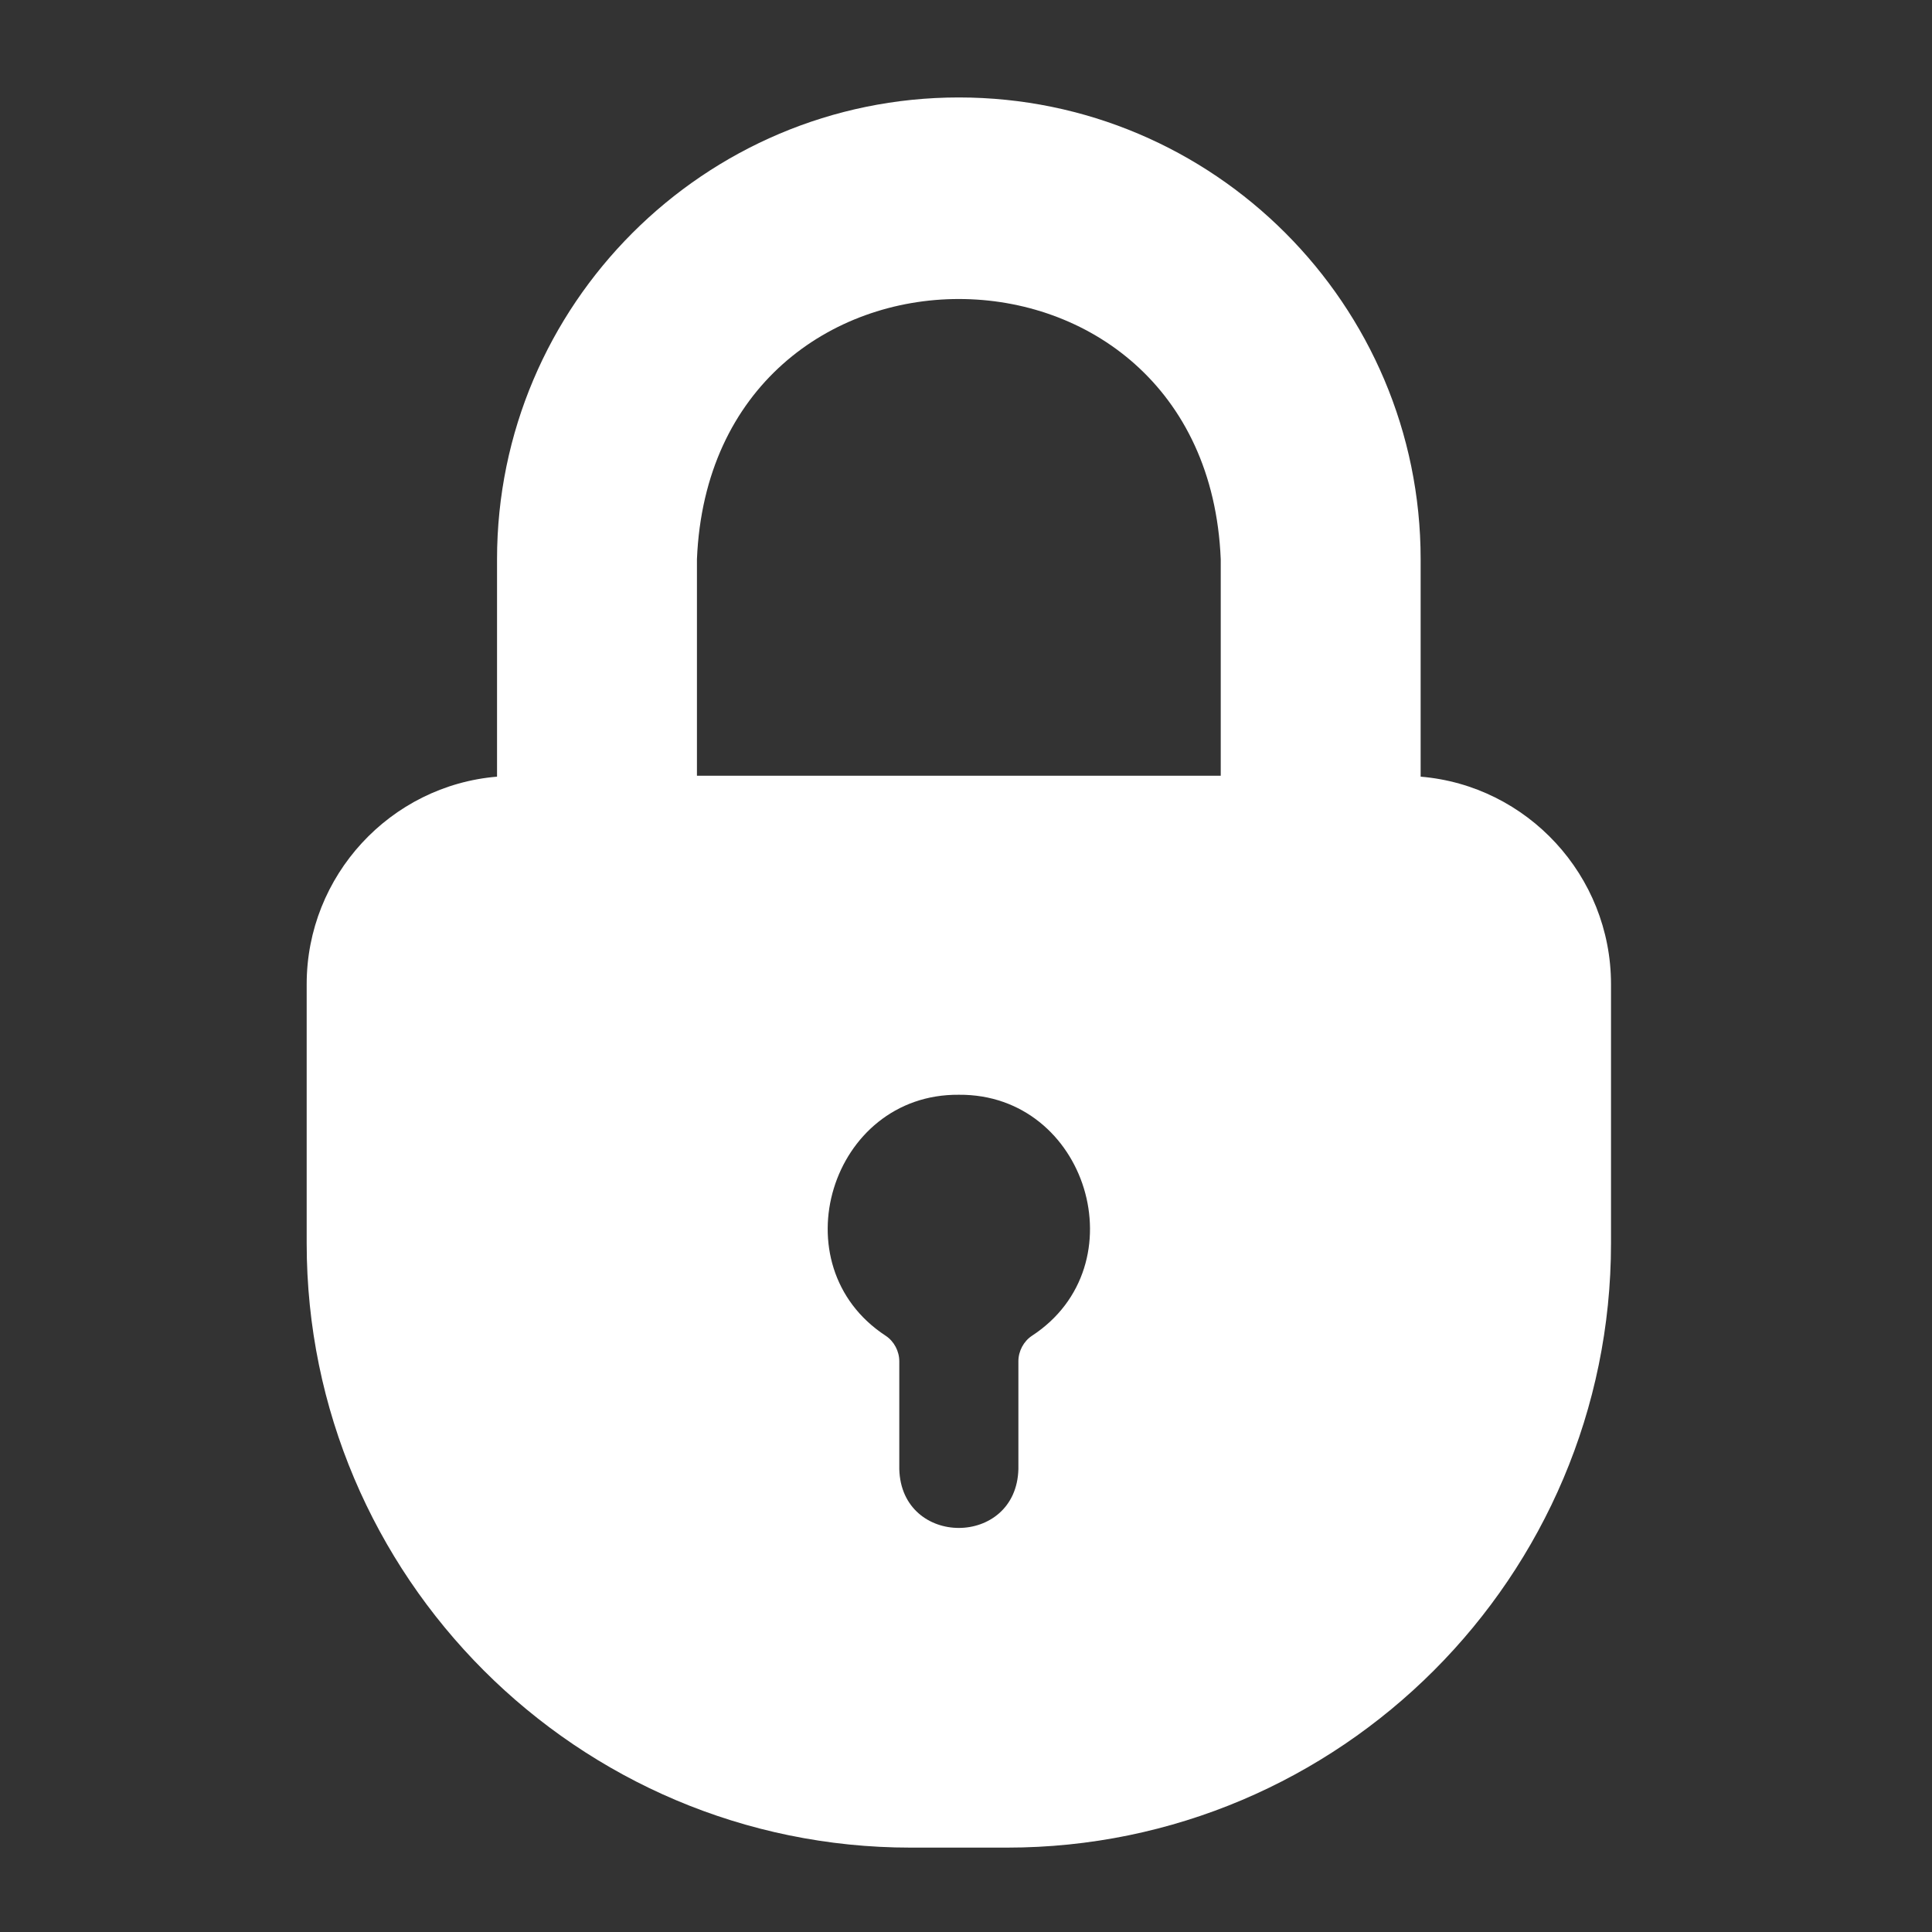 <svg width="34" height="34" viewBox="0 0 34 34" fill="none" xmlns="http://www.w3.org/2000/svg">
<rect x="0" y="0" width="34" height="34" fill="#333333" stroke="none"/>
<path d="M25.001 13.668V9.842C25.001 5.363 21.359 1.715 16.874 1.715C12.395 1.715 8.747 5.363 8.747 9.842V13.668C6.872 13.824 5.397 15.408 5.397 17.32V21.881C5.397 27.744 10.163 32.515 16.026 32.515H17.722C23.585 32.515 28.351 27.744 28.351 21.881V17.32C28.351 15.407 26.876 13.824 25.001 13.668ZM12.265 9.842C12.518 3.735 21.231 3.736 21.483 9.842V13.652H12.265L12.265 9.842ZM15.588 23.508C13.691 22.27 14.617 19.246 16.874 19.266C19.131 19.247 20.058 22.269 18.16 23.508C18.014 23.605 17.922 23.778 17.922 23.956V25.853C17.887 27.233 15.862 27.236 15.826 25.853V23.956C15.826 23.778 15.734 23.605 15.588 23.508Z" fill="white"/>
</svg>
